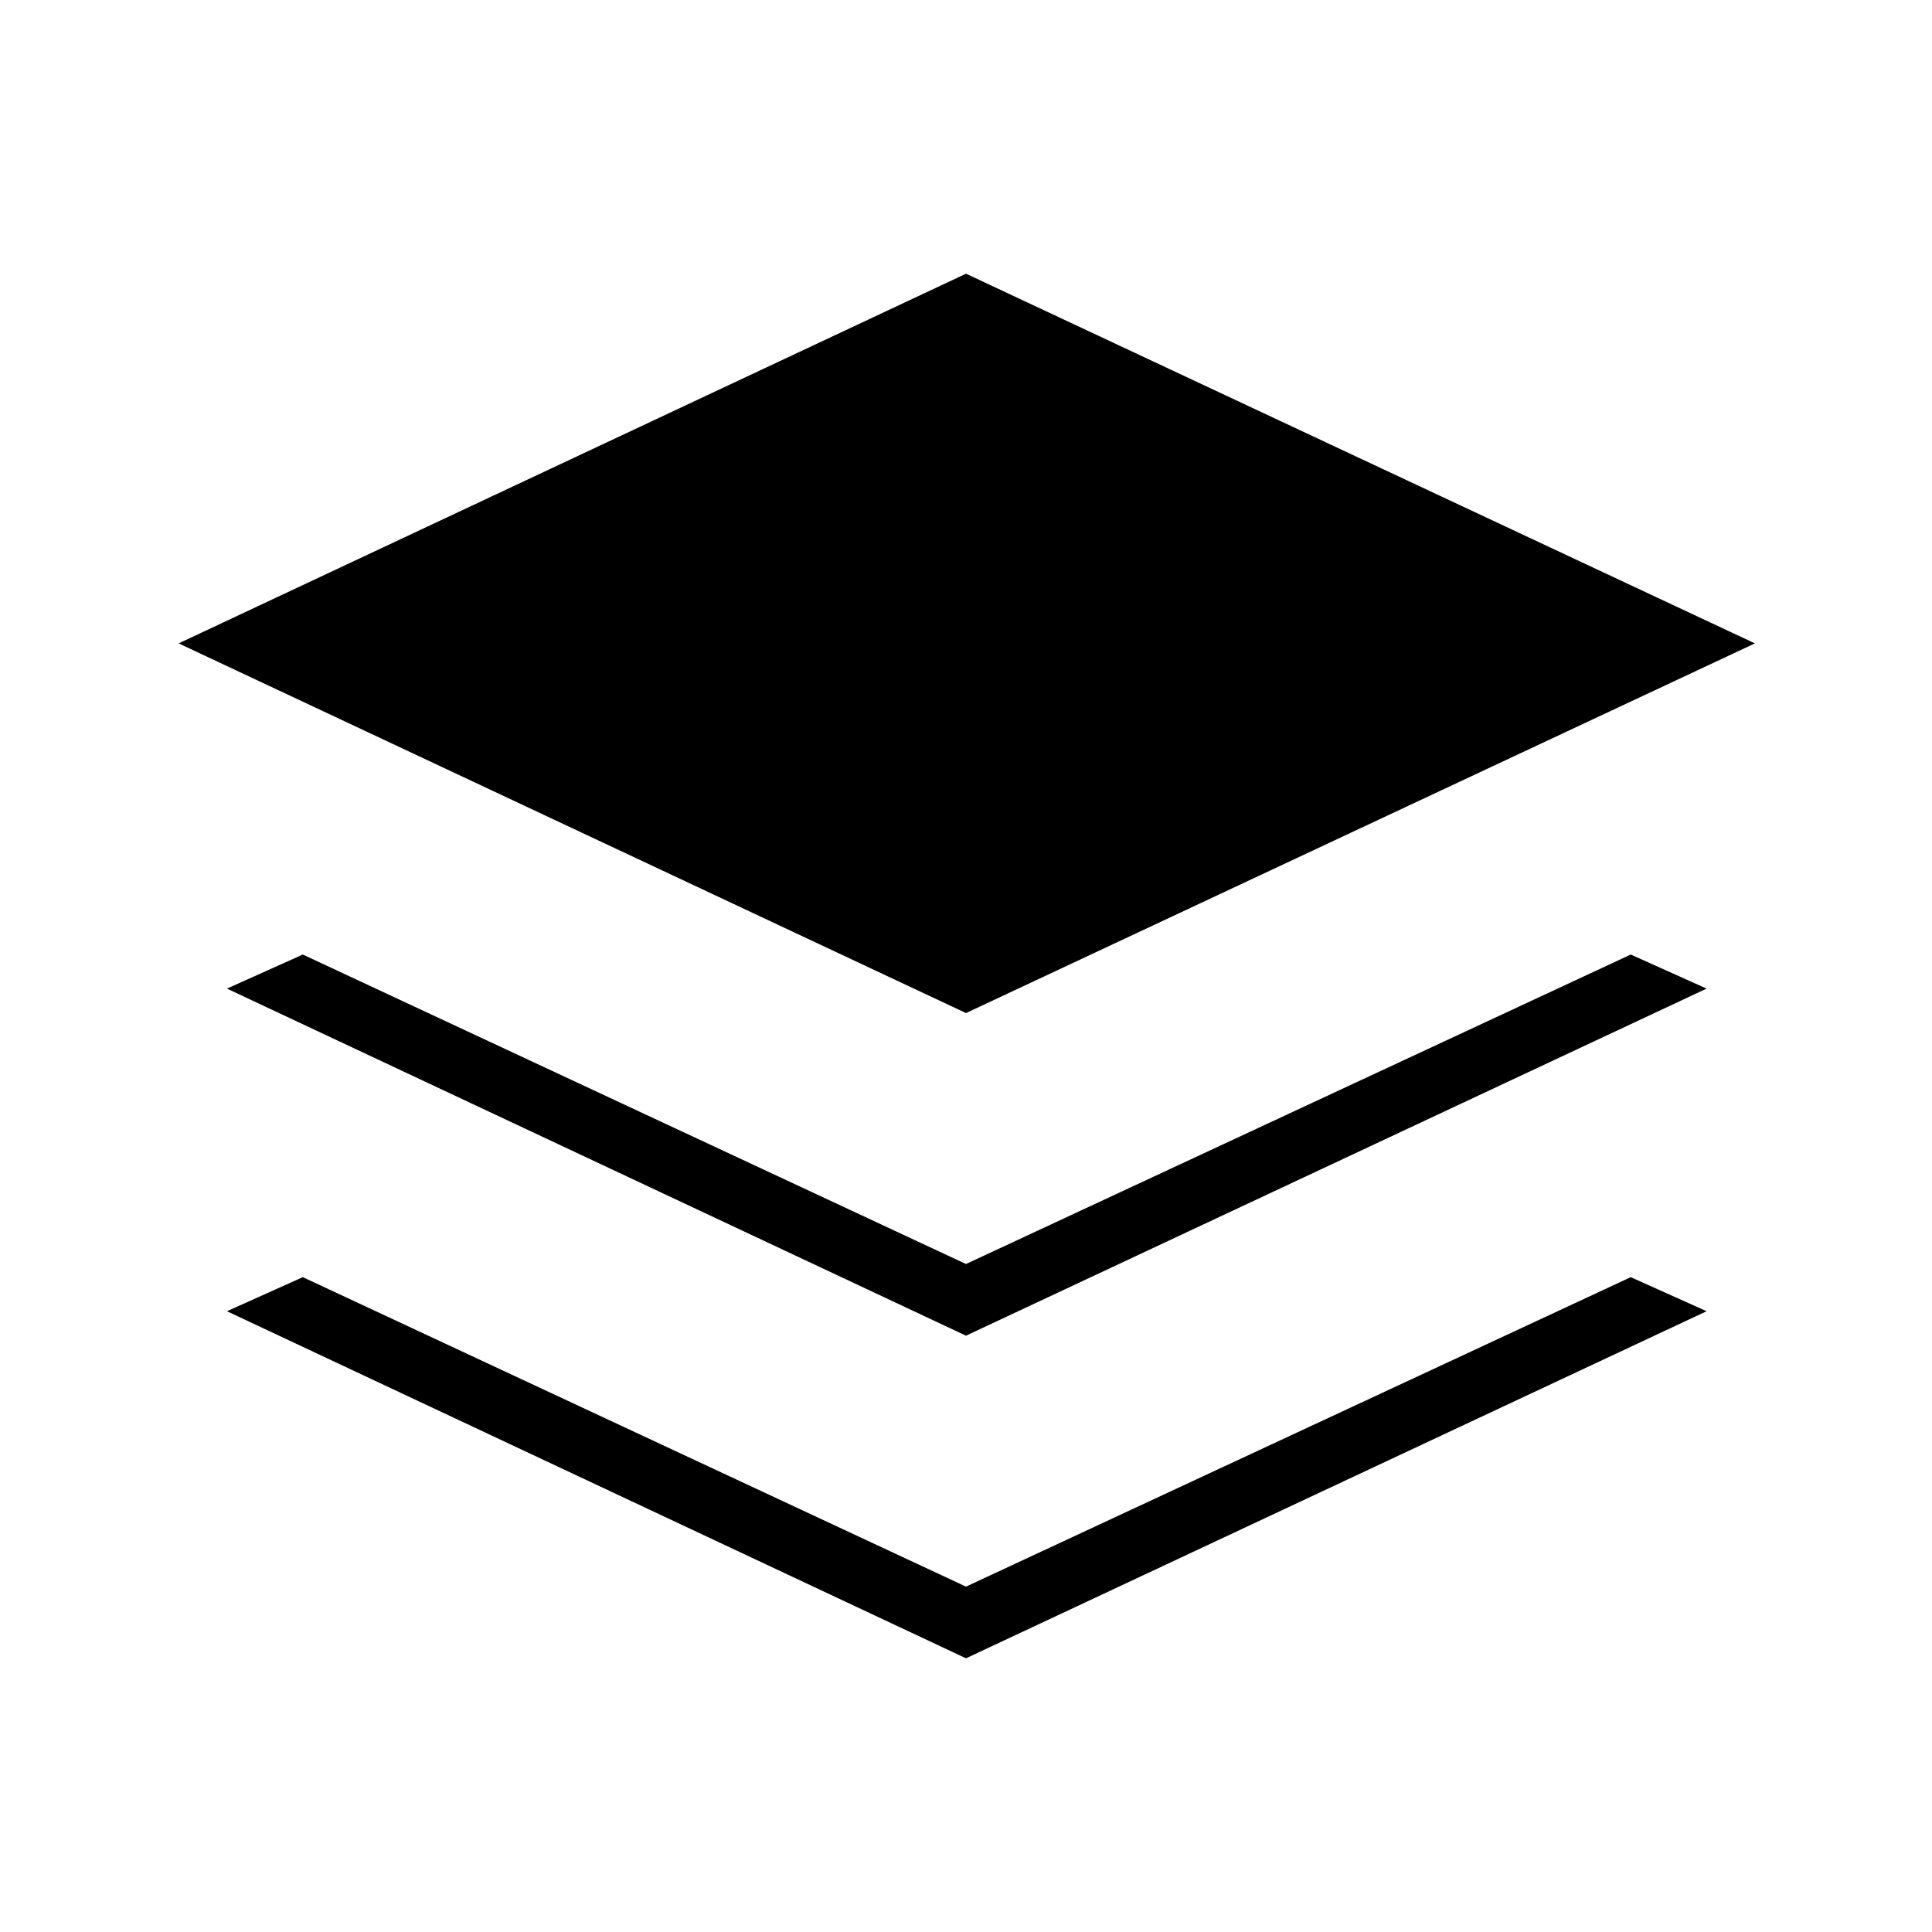 <svg xmlns="http://www.w3.org/2000/svg" height="20" viewBox="0 -960 960 960" width="20"><path d="M480-456.615 88.769-640.308 480-824l392 183.692-392 183.693Zm0 160.308L112.769-468.769l37.693-16.923L480-331.923l330.308-153.769L848-468.769 480-296.307ZM480-136 112.769-308.461l37.693-16.924L480-171.615l330.308-153.77L848-308.461 480-136Z"/></svg>